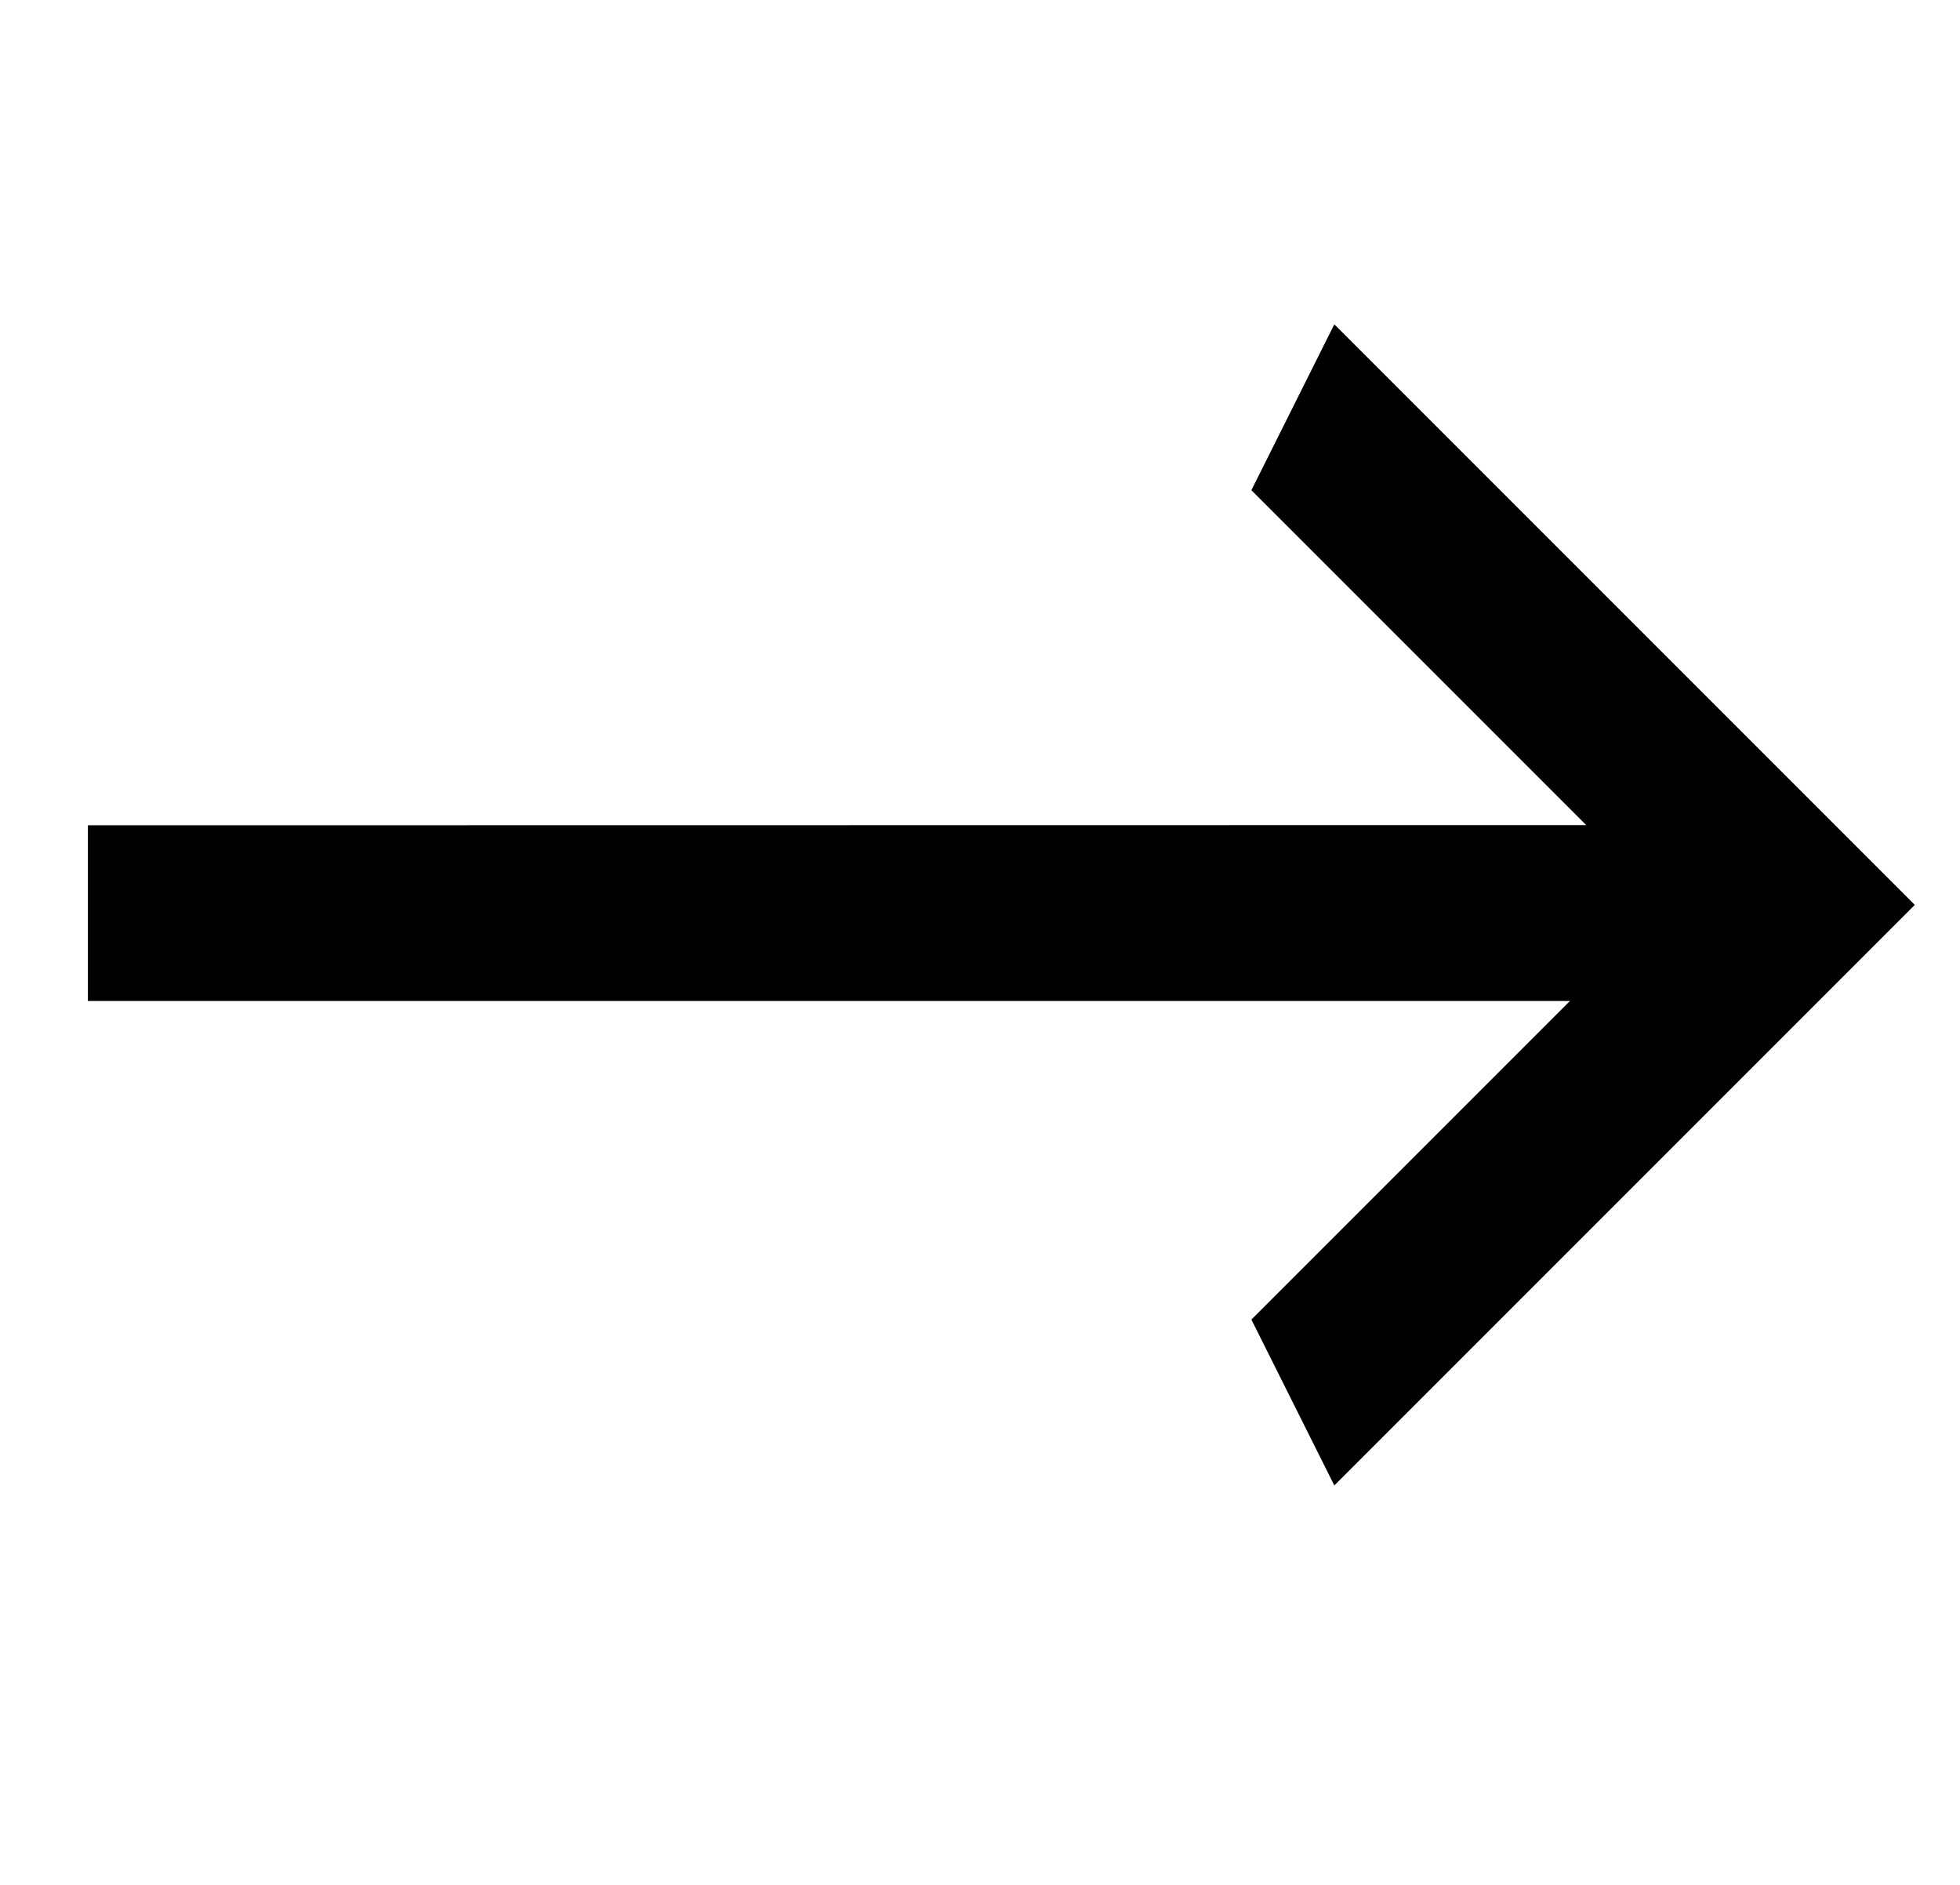<svg width="26" height="25" viewBox="0 0 26 25" fill="none"
  xmlns="http://www.w3.org/2000/svg">
  <path d="M16.6 17.502L22.1 12.002L16.6 6.502L17.7 4.302L25.4 12.002L17.7 19.702L16.6 17.502Z" fill="currentColor"/>
  <path d="M23.055 13.277L1.166 13.277L1.166 10.946L23.055 10.943L23.055 13.277Z" fill="currentColor"/>
</svg>

